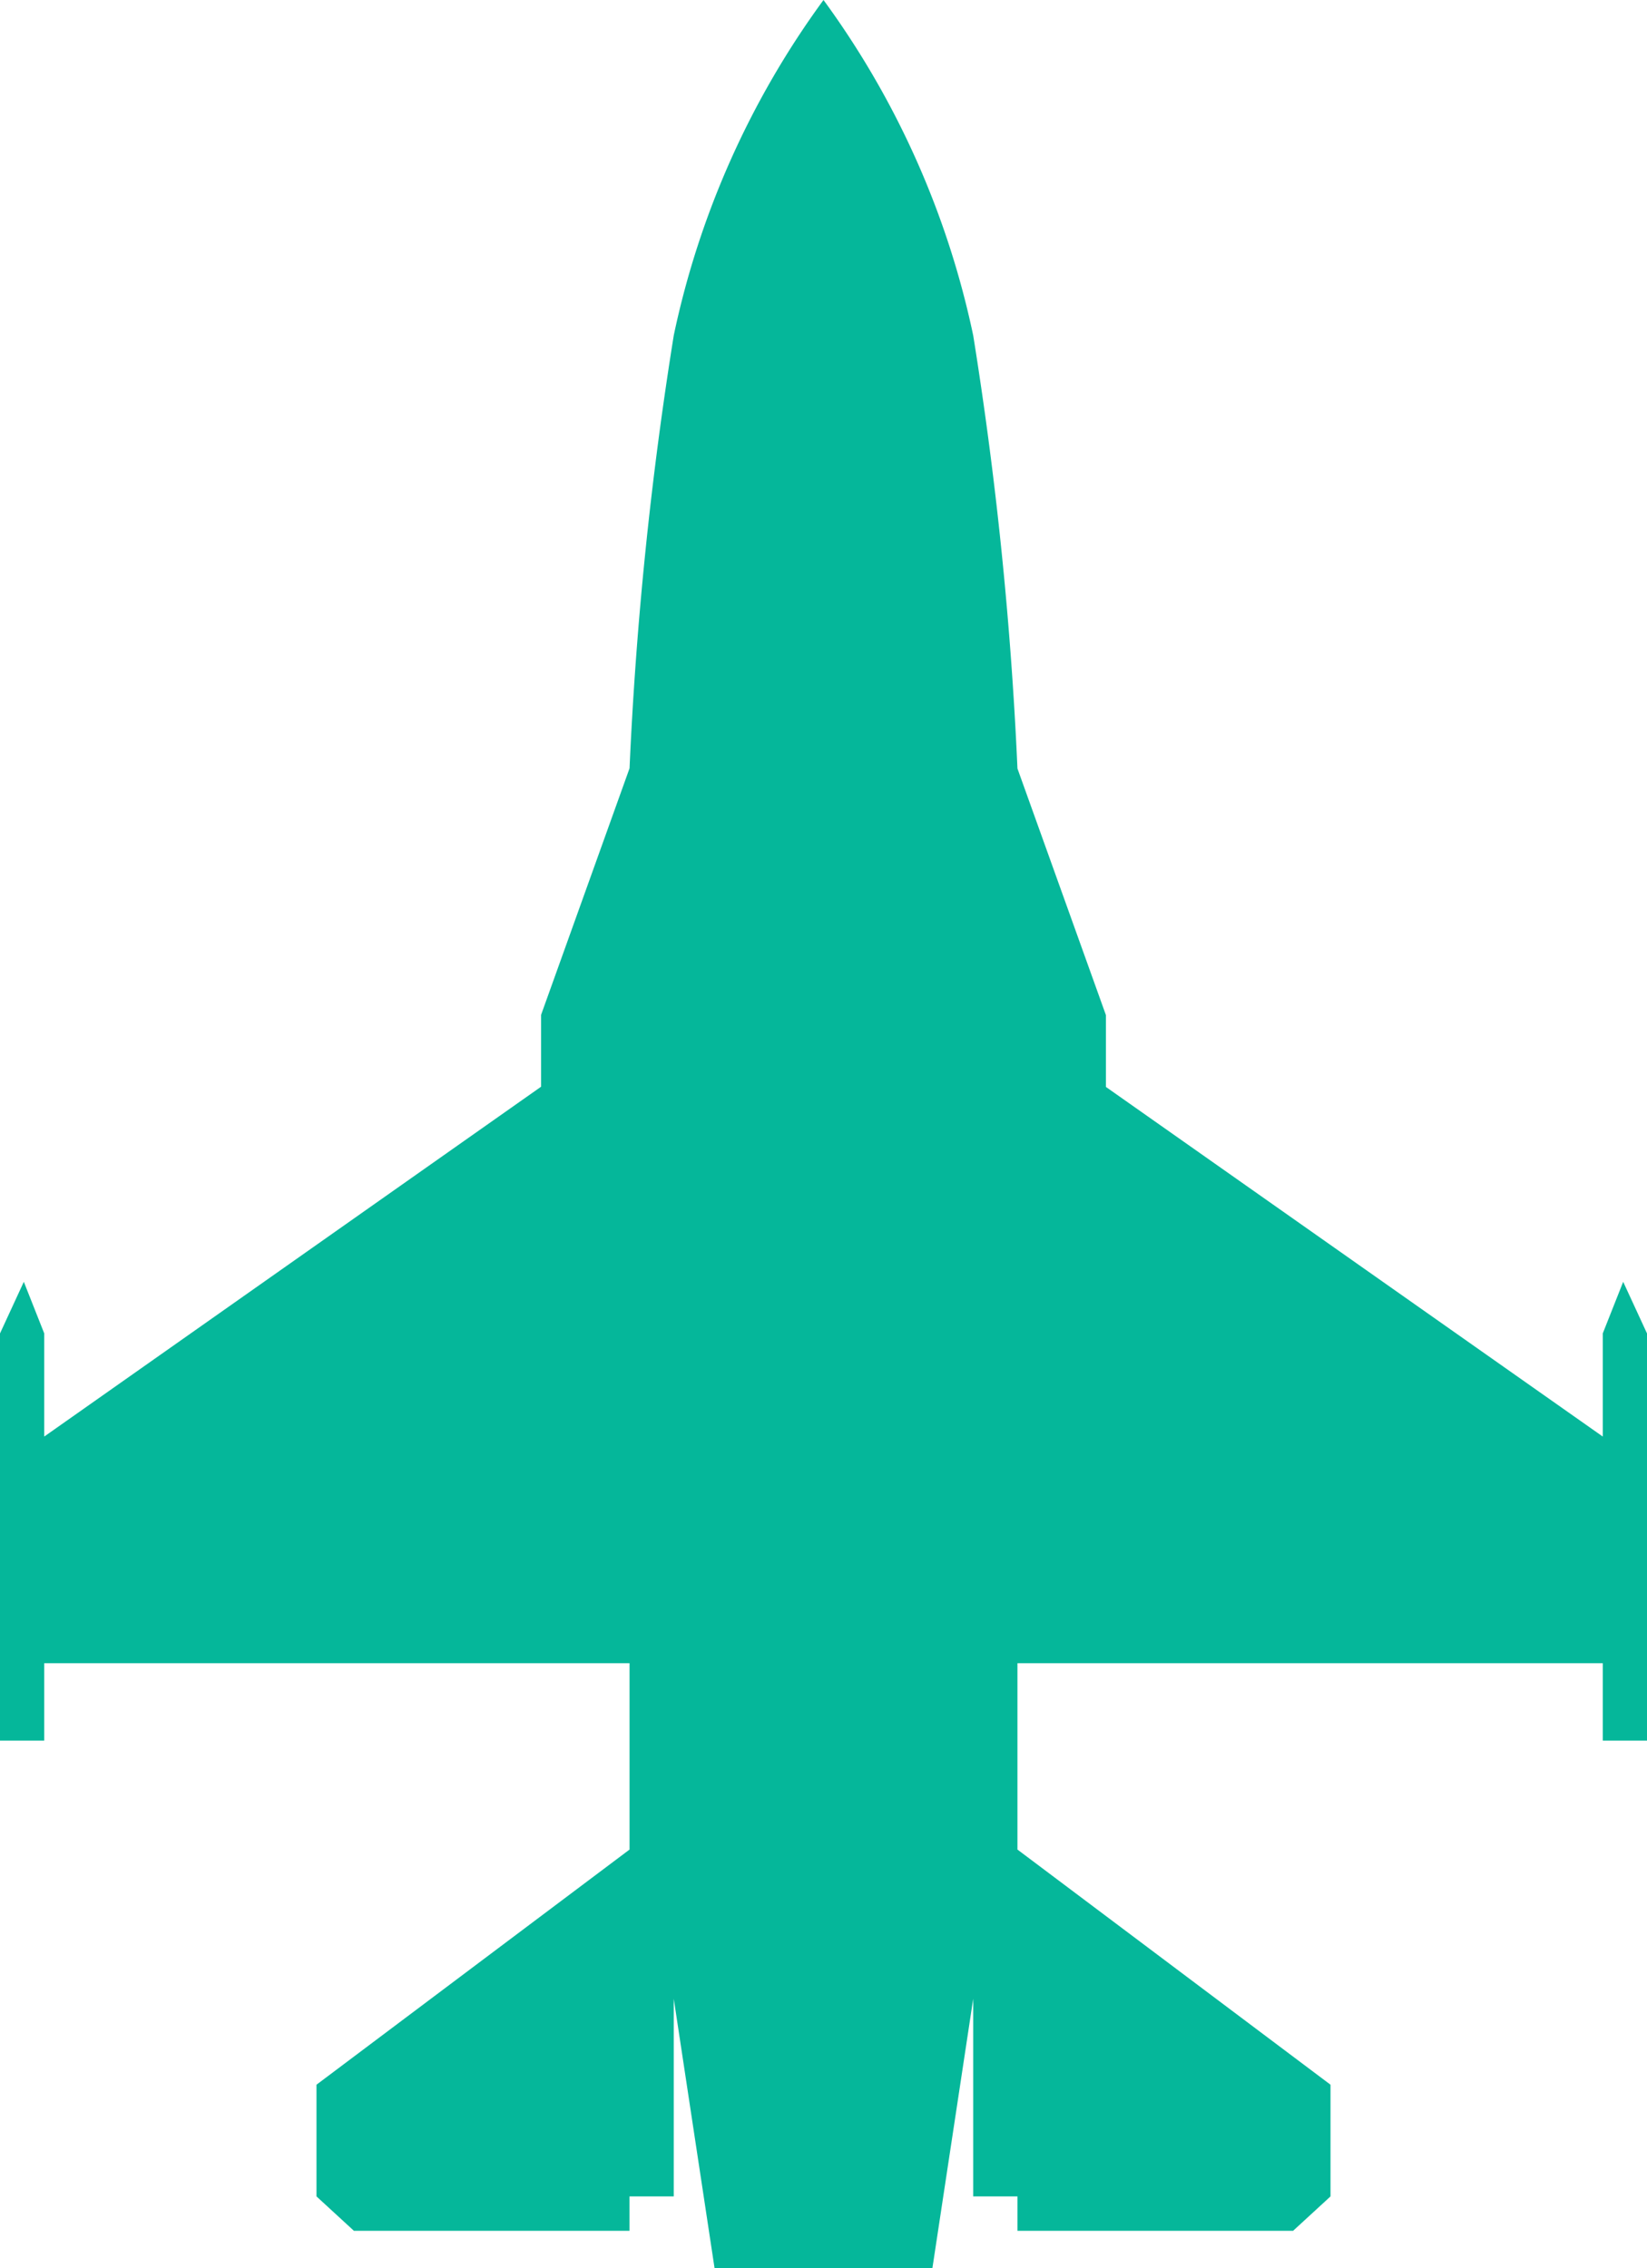 <svg xmlns="http://www.w3.org/2000/svg" width="43.562" height="60" viewBox="0 0 43.562 60">
  <path id="Union_5" data-name="Union 5" d="M21.781,60V0a23.068,23.068,0,0,1,3.96,8.875,100.3,100.3,0,0,1,1.17,11.454l2.34,6.523v1.9L42.392,38V35.272l.54-1.365.63,1.365V46.043h-1.17V43.995H26.911v4.93l8.28,6.22V58.1l-.99.91h-7.29V58.1h-1.17V52.87L24.661,60ZM18.9,60l-1.08-7.13V58.1h-1.17v.91H9.361l-.99-.91V55.145l8.28-6.22v-4.93H1.17v2.048H0V35.272l.63-1.365.54,1.365V38l13.141-9.254v-1.9l2.34-6.523a100.255,100.255,0,0,1,1.17-11.454A23.069,23.069,0,0,1,21.781,0V60Z" fill="#05b79a"/>
</svg>
